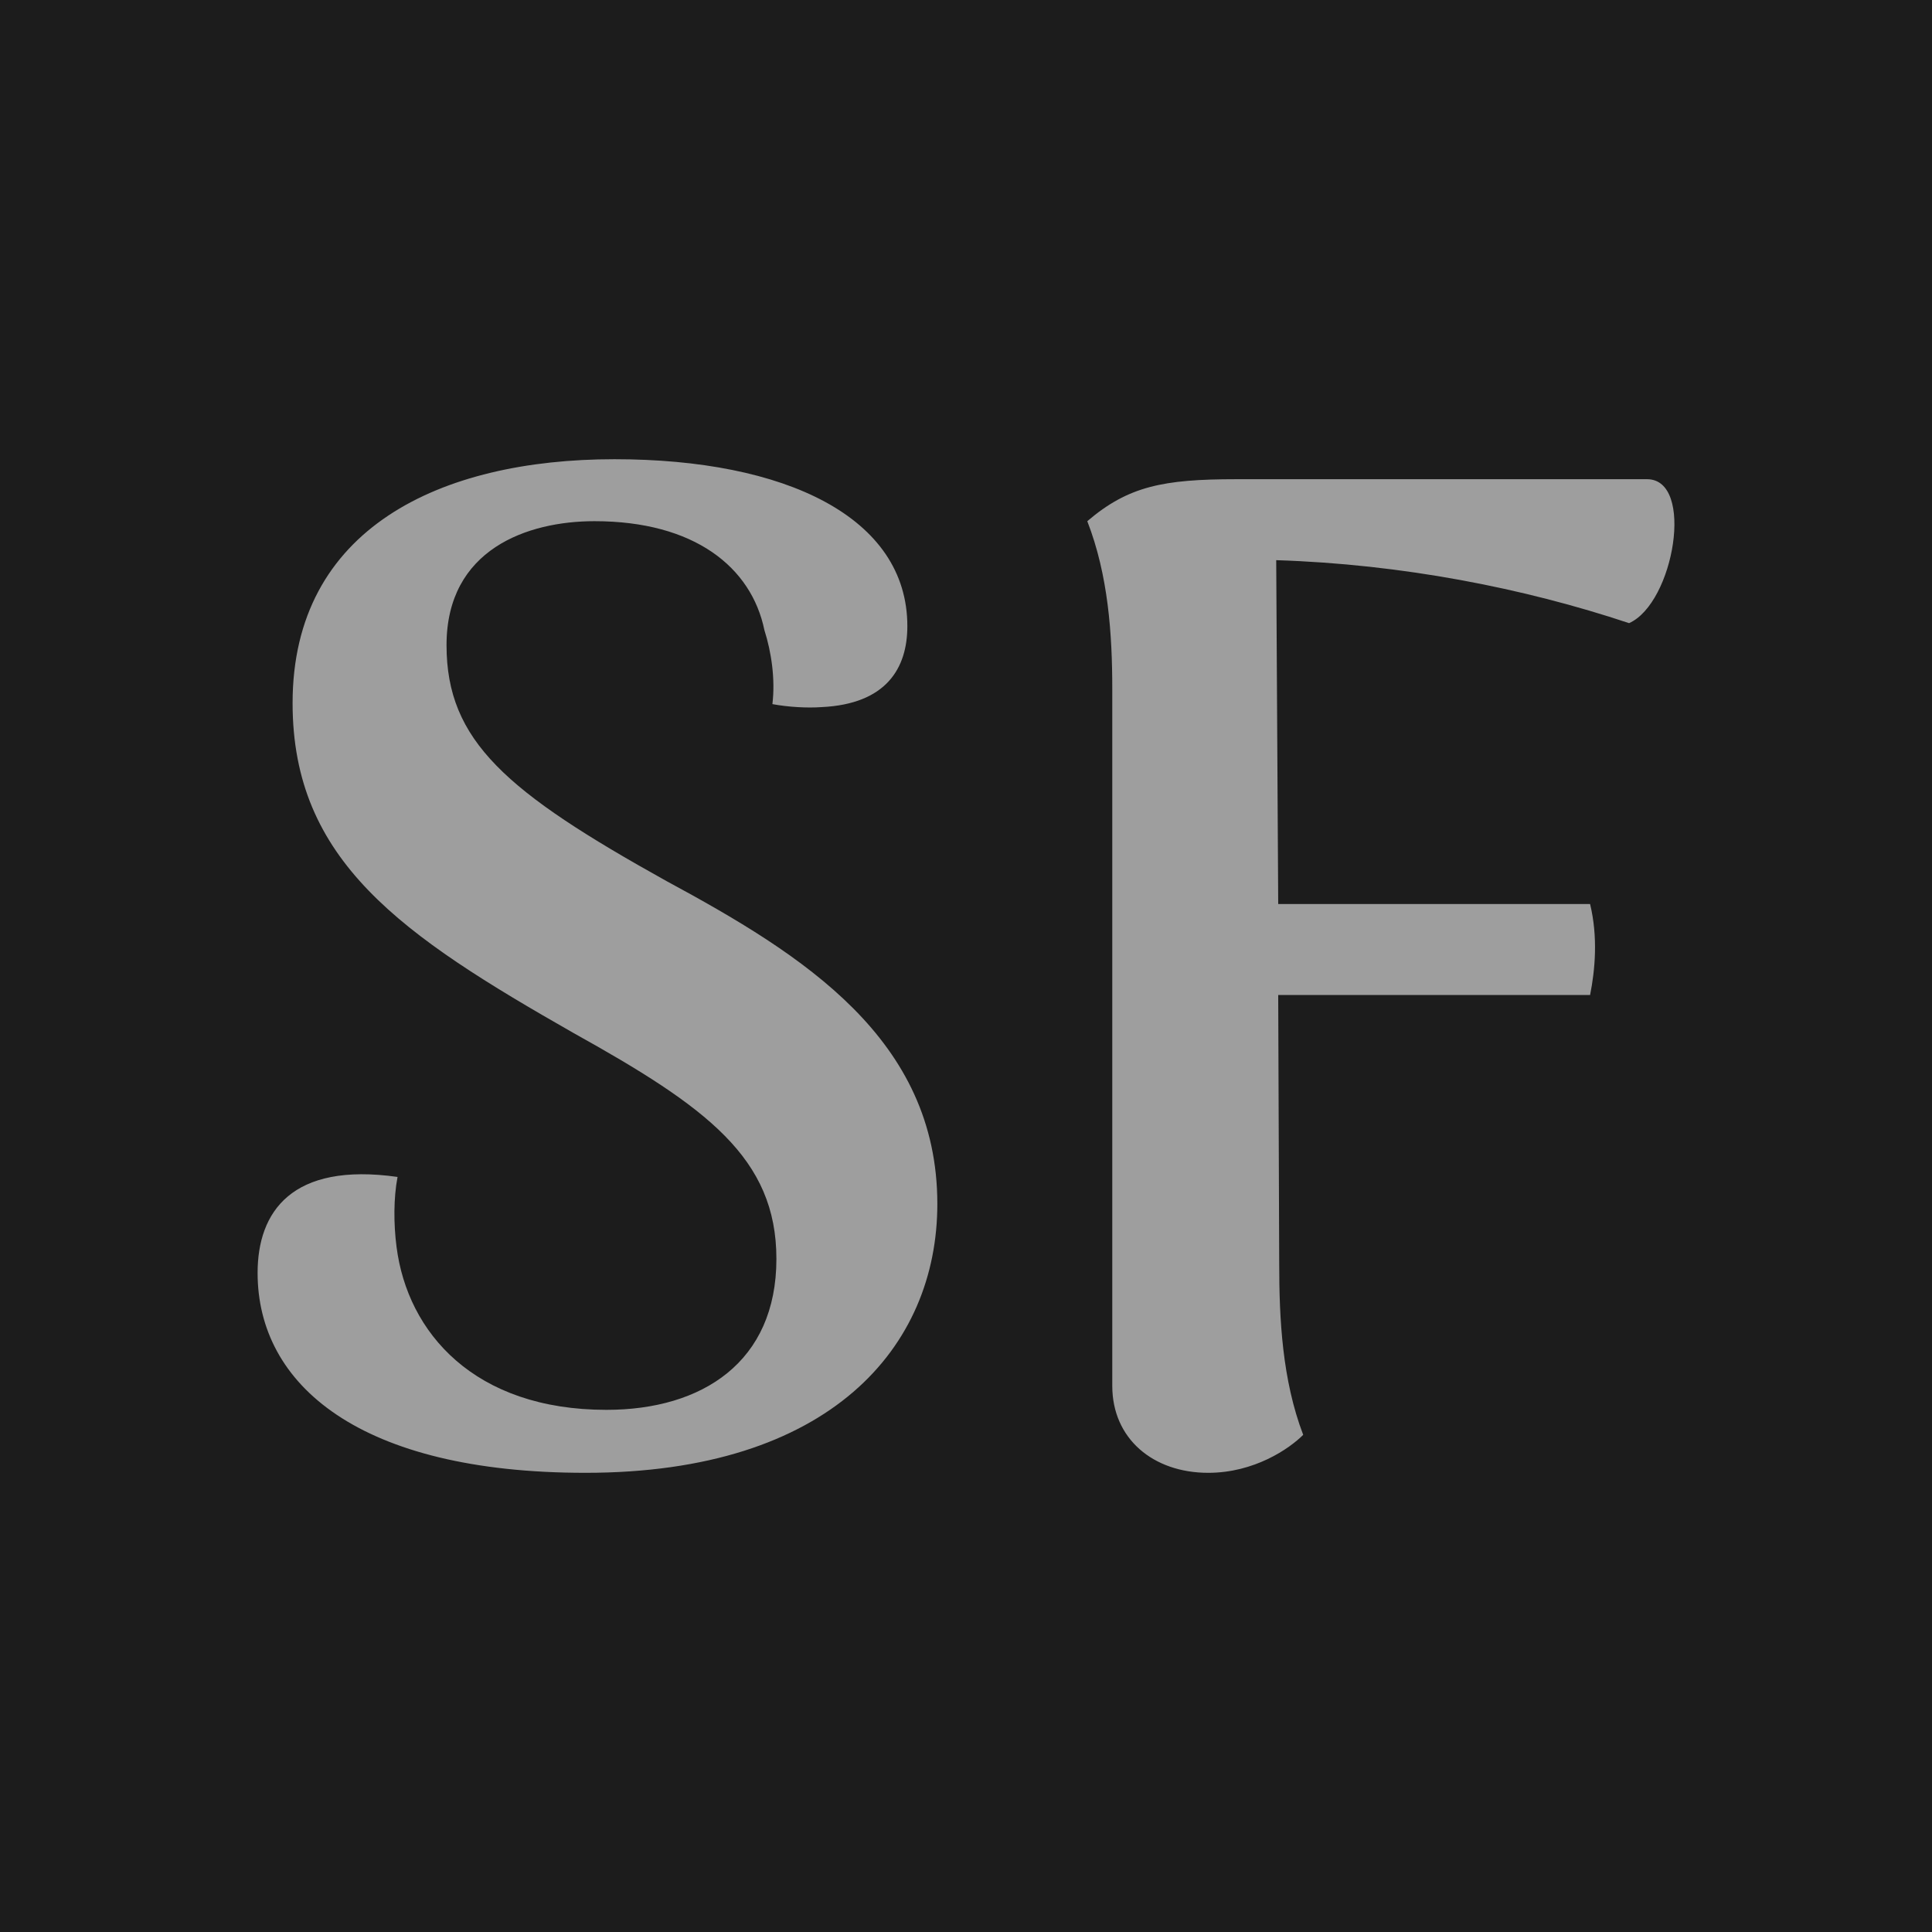 <svg data-v-fde0c5aa="" xmlns="http://www.w3.org/2000/svg" viewBox="0 0 300 300" class="font"><!----><defs data-v-fde0c5aa=""><!----></defs><rect data-v-fde0c5aa="" fill="#1c1c1c00" x="0" y="0" width="300px" height="300px" class="logo-background-square"></rect><defs data-v-fde0c5aa=""><!----></defs><g data-v-fde0c5aa="" id="edf04de8-f5d7-46eb-83c5-fc0774cfc581" fill="#9e9e9e" transform="matrix(15.522,0,0,15.522,31.308,-7.546)"><path d="M3.84 15.22C6.29 15.22 7.36 13.96 7.36 12.53C7.36 10.88 6.02 10.04 4.65 9.30C3.05 8.41 2.45 7.90 2.45 6.94C2.45 5.98 3.26 5.70 3.93 5.70C4.93 5.70 5.50 6.16 5.63 6.79C5.70 7.01 5.74 7.28 5.71 7.53C5.87 7.56 6.06 7.57 6.20 7.56C6.85 7.53 7.06 7.17 7.06 6.75C7.06 5.66 5.84 5.08 4.13 5.08C2.39 5.08 0.91 5.77 0.91 7.52C0.91 9.10 2.00 9.84 3.72 10.82C5.05 11.56 5.75 12.07 5.75 13.08C5.75 14.11 5.01 14.59 4.05 14.59C2.73 14.59 2.06 13.82 1.95 12.96C1.92 12.73 1.92 12.47 1.96 12.26C0.90 12.11 0.56 12.61 0.56 13.22C0.56 14.34 1.58 15.22 3.84 15.22ZM14.46 5.28L10.35 5.28C9.62 5.28 9.27 5.35 8.86 5.70C9.07 6.24 9.11 6.83 9.11 7.38L9.11 14.35C9.11 14.88 9.52 15.22 10.07 15.22C10.53 15.22 10.88 14.98 11.02 14.84C10.81 14.29 10.78 13.68 10.78 13.13L10.77 10.44L13.89 10.44C13.94 10.19 13.97 9.86 13.89 9.53L10.77 9.53L10.75 6.09C12.01 6.13 13.23 6.37 14.28 6.72C14.73 6.52 14.94 5.28 14.46 5.28Z"></path></g><!----><!----></svg>